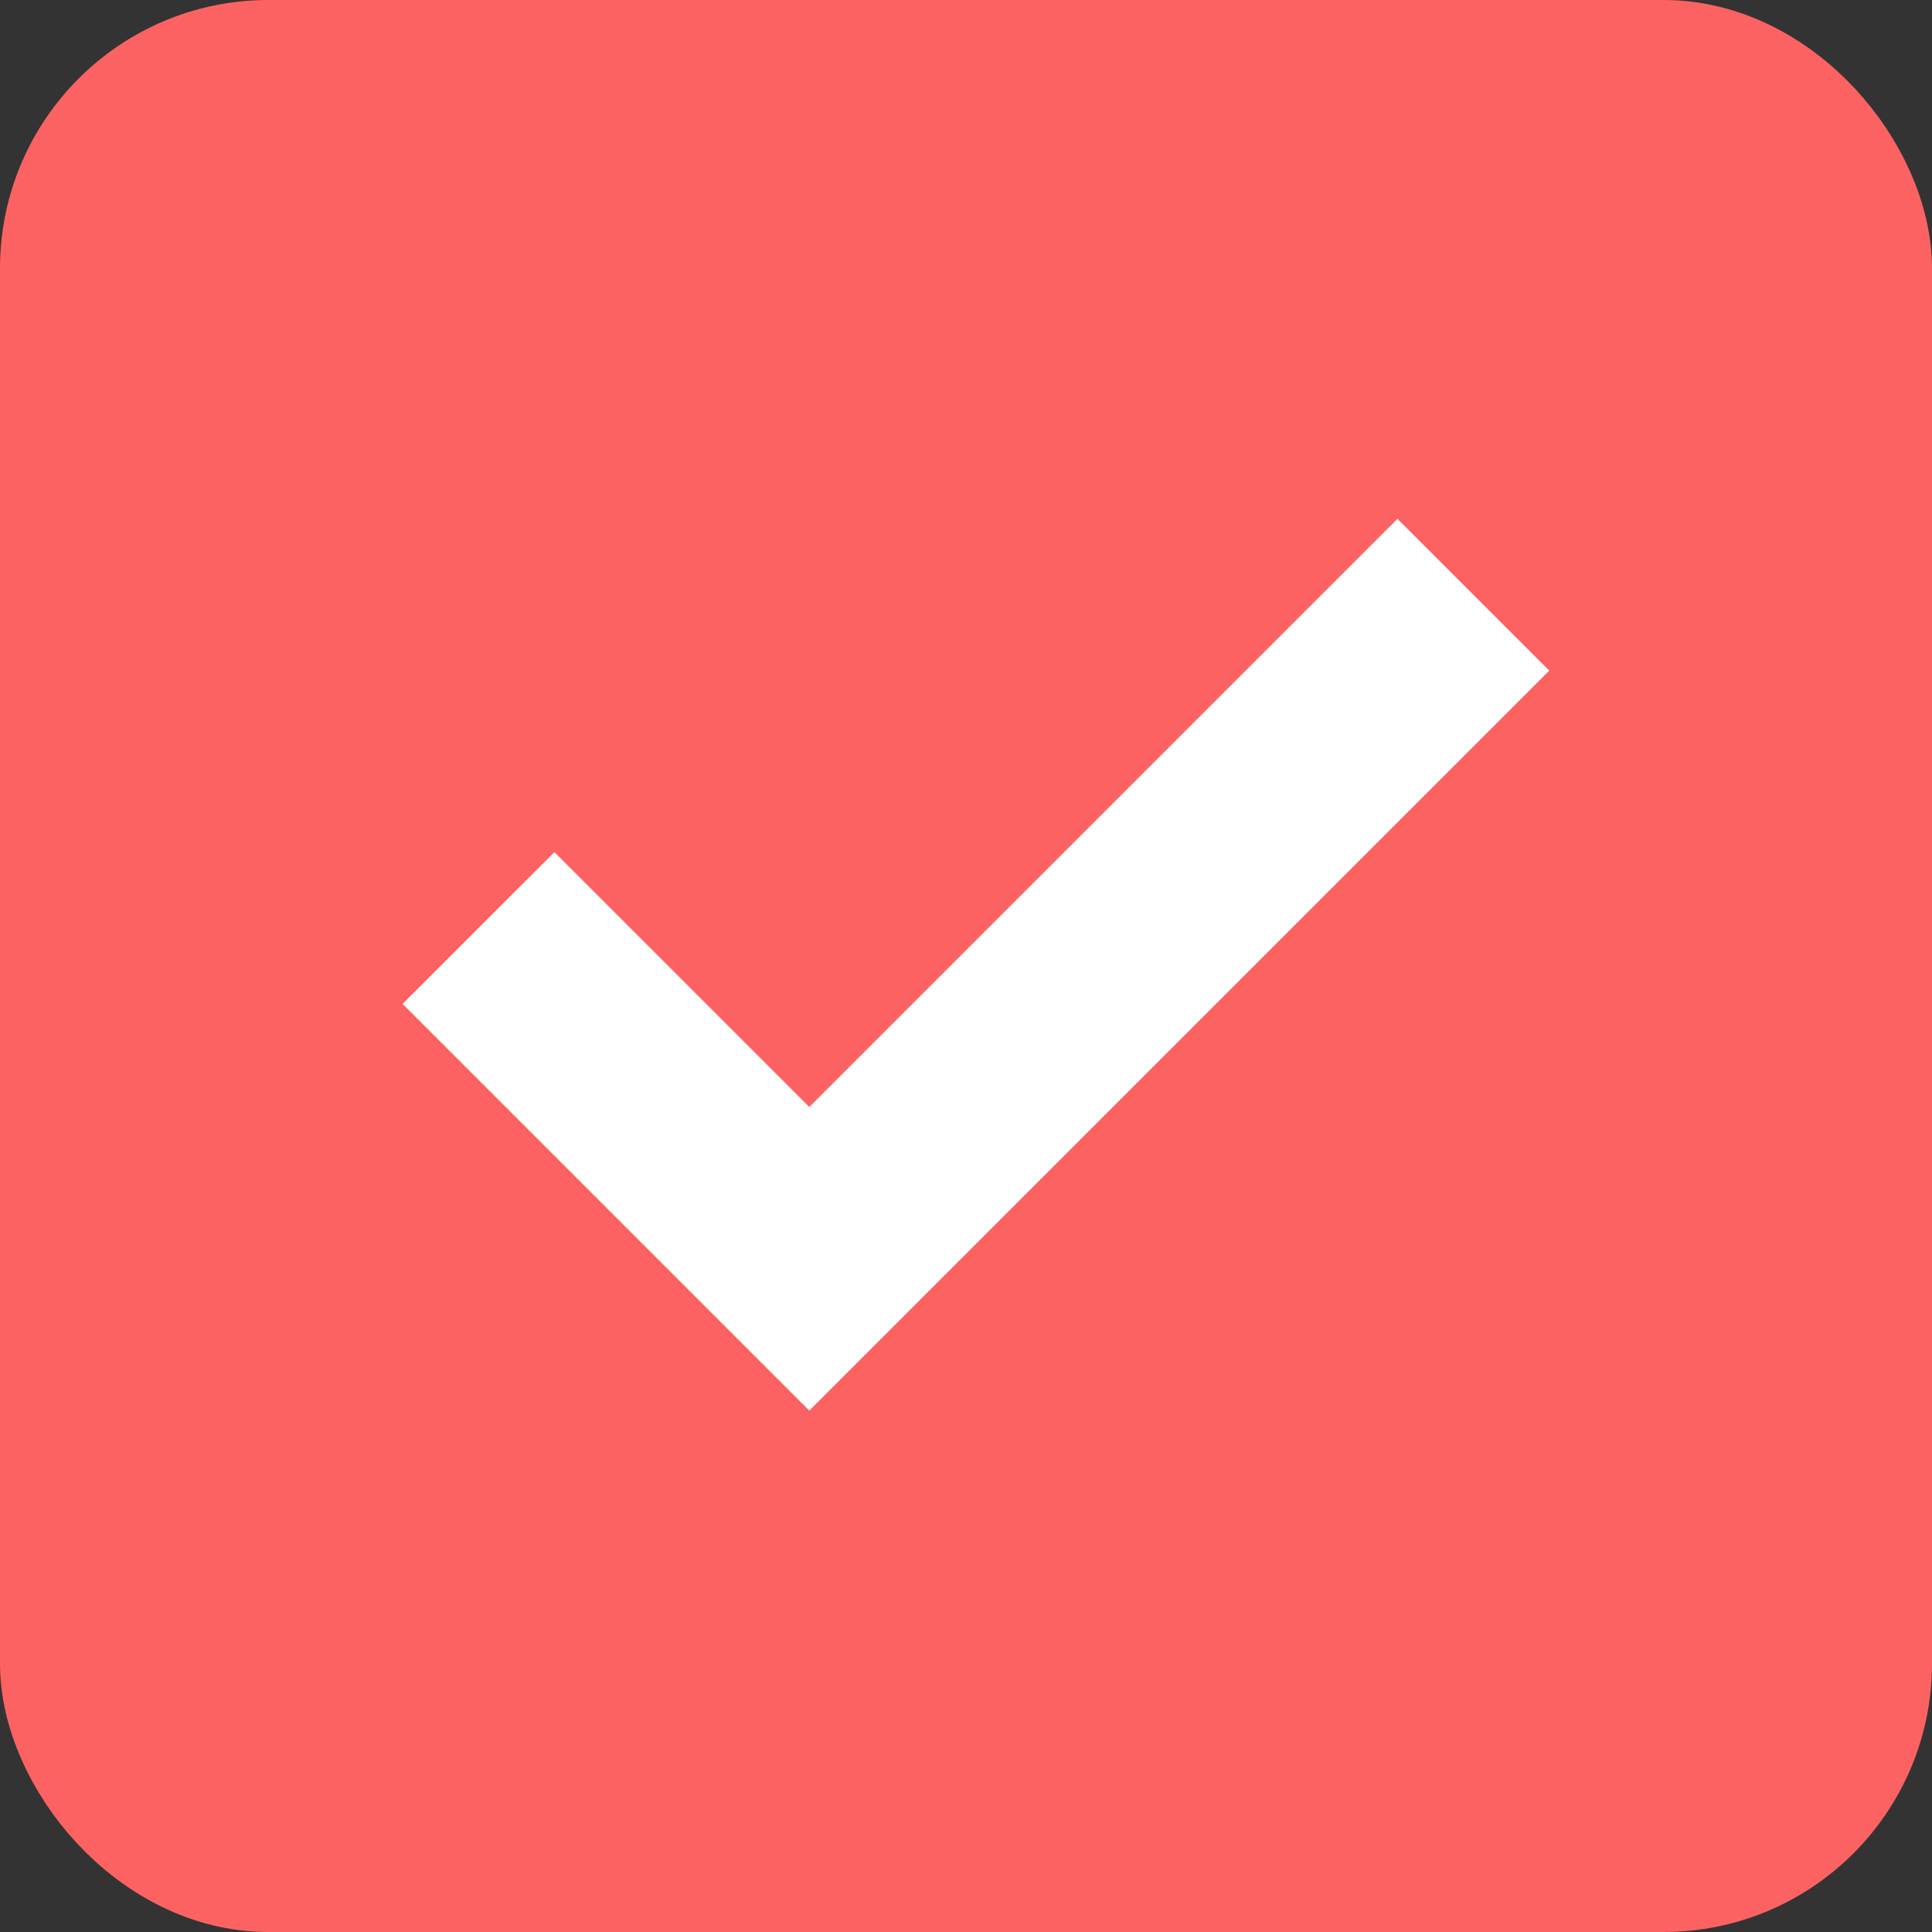 <?xml version='1.0' encoding='UTF-8'?>
<svg width='18px' height='18px' viewBox='0 0 18 18' version='1.1' xmlns='http://www.w3.org/2000/svg' xmlns:xlink='http://www.w3.org/1999/xlink'>
	<rect x="0" y="0" width="18" height="18" fill="#333333" stroke="none"/>
	<!-- Generator: Sketch 52.5 (67469) - http://www.bohemiancoding.com/sketch -->
	<title>Group</title>
	<desc>Created with Sketch.</desc>
	<g id='Page-1' stroke='none' stroke-width='1' fill='none' fill-rule='evenodd'>
		<g id='Sign_in_tablet_business_1' transform='translate(-214, -528)'>
			<g id='Group-3' transform='translate(184, 267)'>
				<g id='Group' transform='translate(30, 261)'>
					<rect id='Rectangle' stroke='#FD6262' fill='#FD6262' x='0.5' y='0.5' width='17' height='17' rx='2'/>
					<polyline id='Path-2' stroke='#FFFFFF' stroke-width='2' transform='translate(9.093, 8.634) rotate(-270) translate(-9.093, -8.634) ' points='6 4 12.187 10.187 9.105 13.269'/>
				</g>
			</g>
		</g>
	</g>
</svg>
